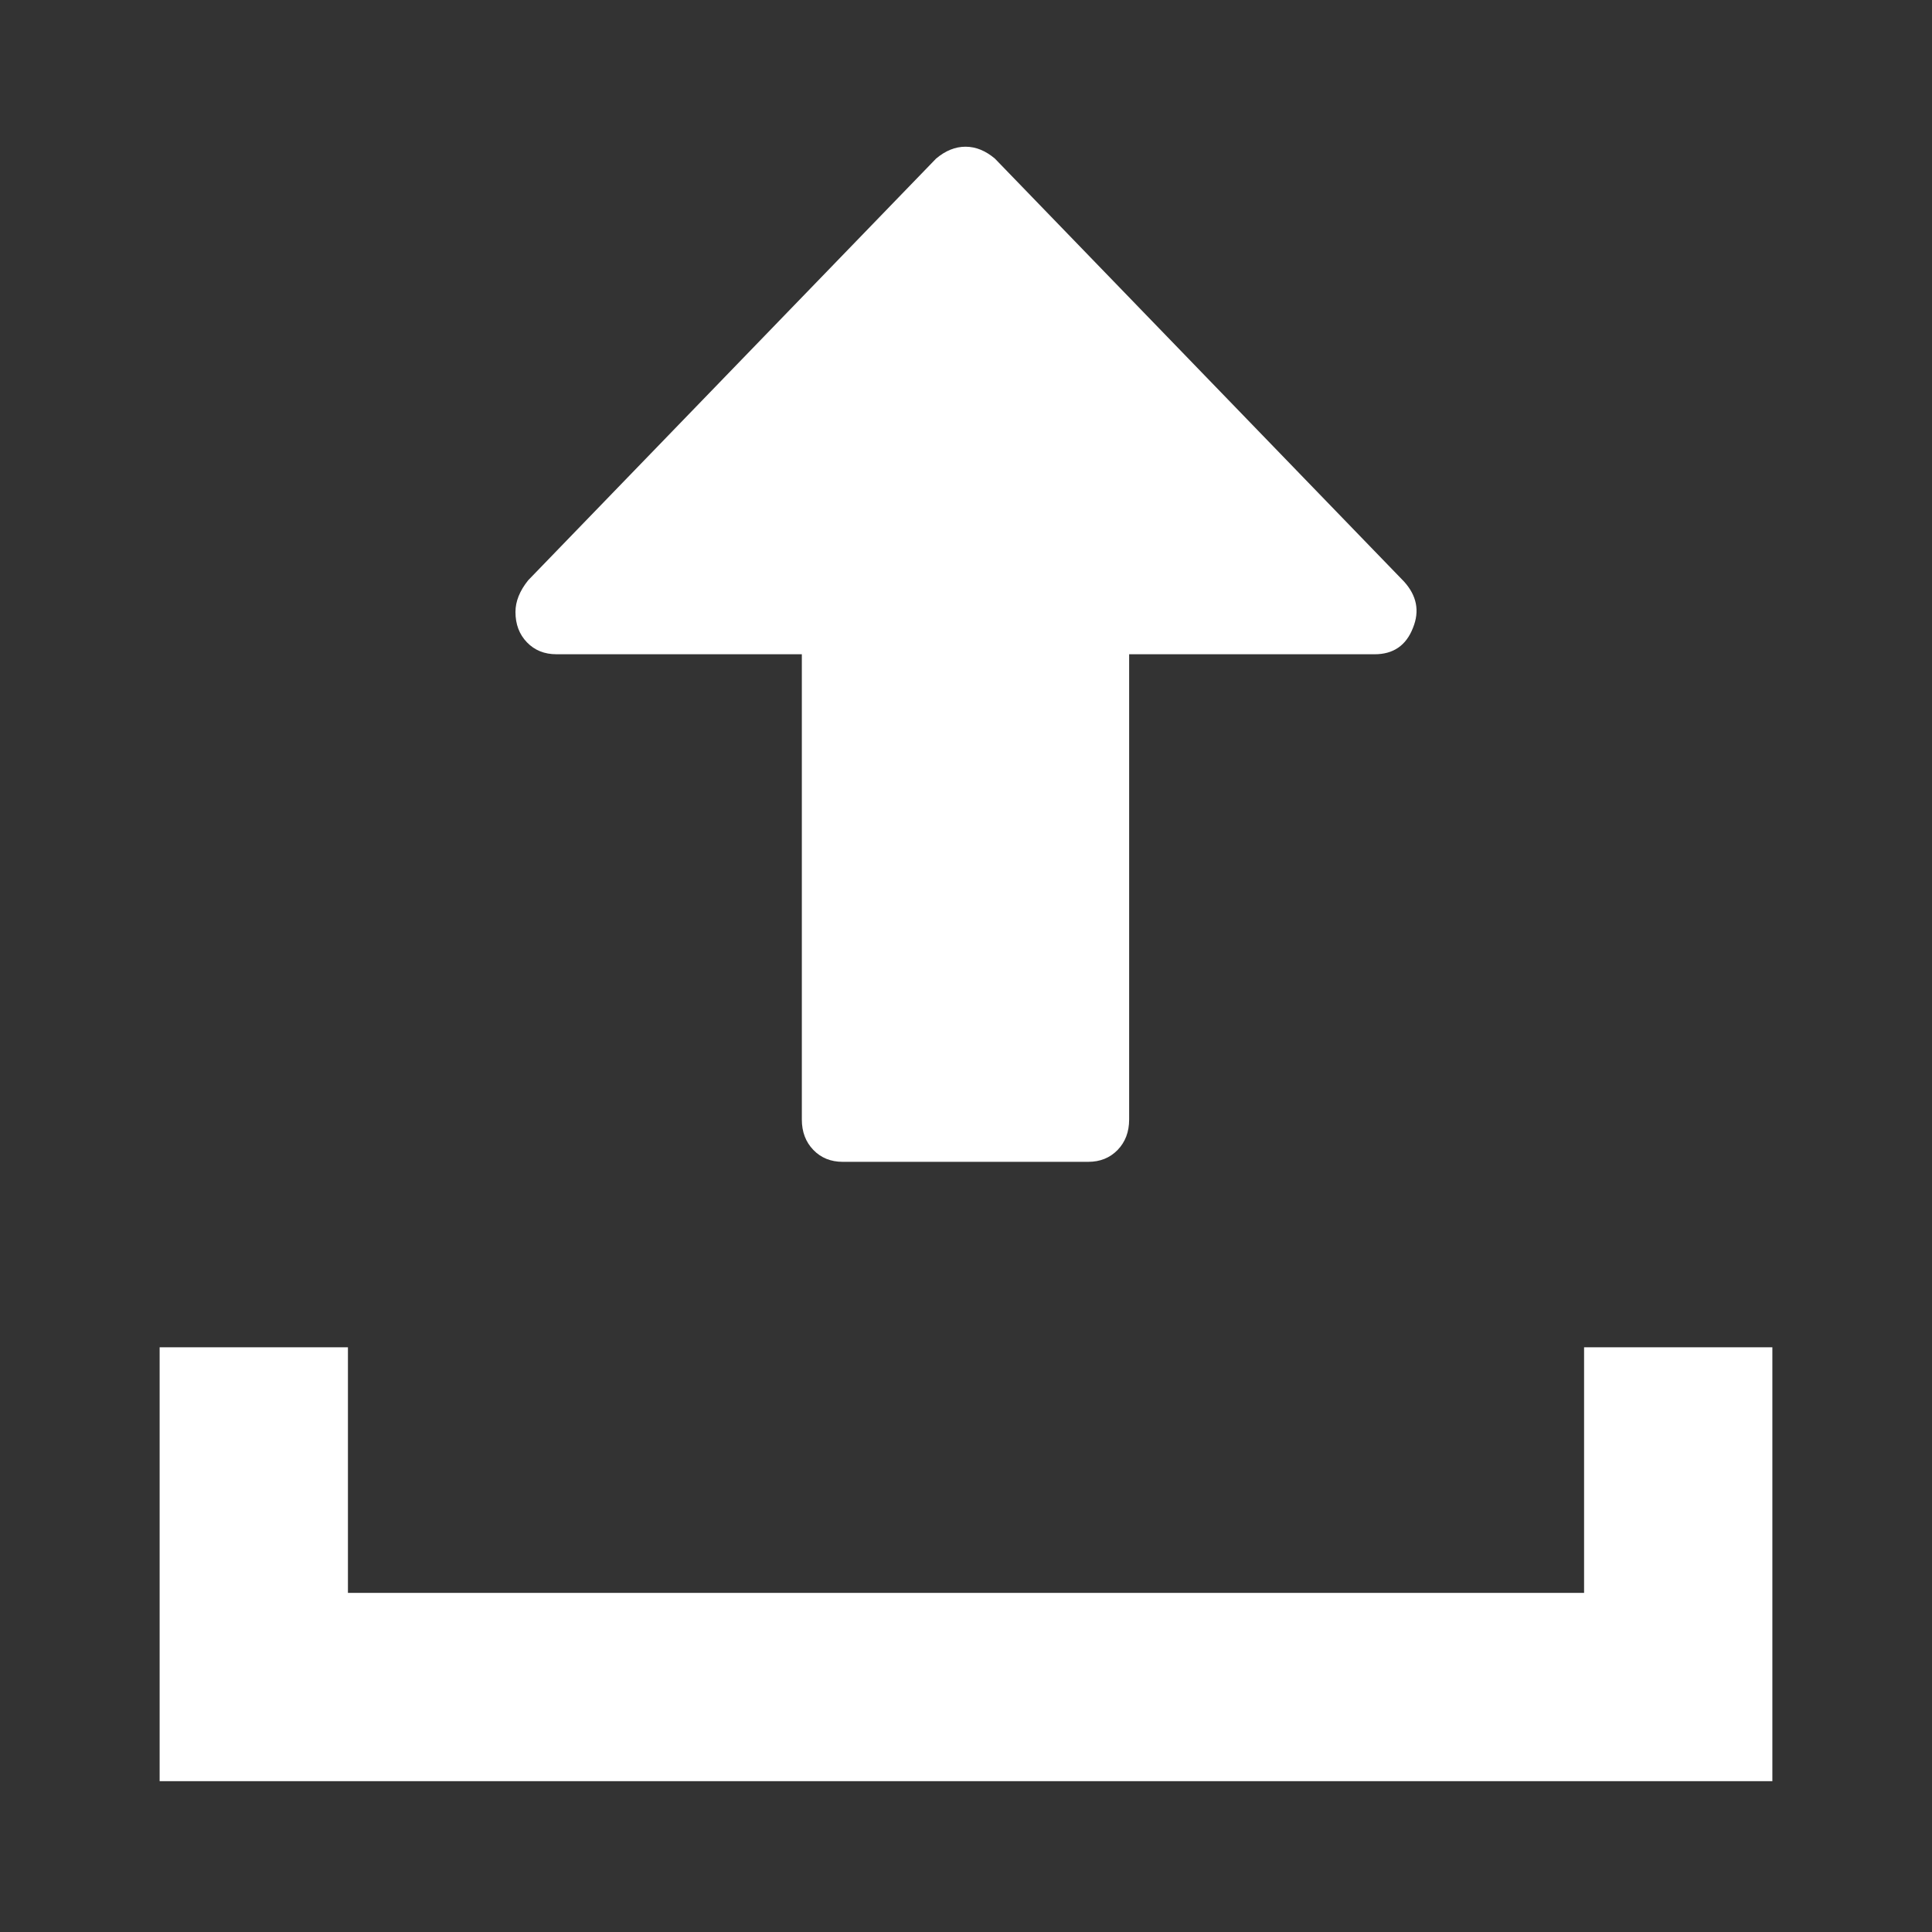 <?xml version="1.0" encoding="UTF-8" standalone="no"?>
<!-- Generator: Adobe Illustrator 16.0.0, SVG Export Plug-In . SVG Version: 6.00 Build 0)  -->

<svg
   xmlns:dc="http://purl.org/dc/elements/1.1/"
   xmlns:cc="http://creativecommons.org/ns#"
   xmlns:rdf="http://www.w3.org/1999/02/22-rdf-syntax-ns#"
   xmlns:svg="http://www.w3.org/2000/svg"
   xmlns="http://www.w3.org/2000/svg"
   xmlns:sodipodi="http://sodipodi.sourceforge.net/DTD/sodipodi-0.dtd"
   xmlns:inkscape="http://www.inkscape.org/namespaces/inkscape"
   version="1.1"
   id="Capa_1"
   x="0px"
   y="0px"
   width="438.533px"
   height="438.533px"
   viewBox="0 0 438.533 438.533"
   style="enable-background:new 0 0 438.533 438.533;"
   xml:space="preserve"
   inkscape:version="0.91 r13725"
   sodipodi:docname="upload.svg"><rect x="0" y="0" width="438.533" height="438.533" fill="#333333" stroke="none"/><defs
     id="defs43" /><sodipodi:namedview
     pagecolor="#ffffff"
     bordercolor="#666666"
     borderopacity="1"
     objecttolerance="10"
     gridtolerance="10"
     guidetolerance="10"
     inkscape:pageopacity="0"
     inkscape:pageshadow="2"
     inkscape:window-width="1520"
     inkscape:window-height="931"
     id="namedview41"
     showgrid="false"
     inkscape:zoom="0.13453948"
     inkscape:cx="-435.17349"
     inkscape:cy="-969.97552"
     inkscape:window-x="0"
     inkscape:window-y="0"
     inkscape:window-maximized="0"
     inkscape:current-layer="Capa_1" /><path
     d="m 126.289,148.504 55.715,0 0,105.614 c 0,2.802 0.876,5.1 2.615,6.901 1.732,1.796 3.959,2.699 6.665,2.699 l 55.725,0 c 2.708,0 4.934,-0.903 6.675,-2.699 1.742,-1.802 2.612,-4.099 2.612,-6.901 l 0,-105.61 55.721,0 c 4.255,0 7.158,-2.002 8.707,-5.999 1.549,-3.805 0.868,-7.3 -2.032,-10.504 L 225.826,35.998 c -2.13,-1.798 -4.353,-2.698 -6.675,-2.698 -2.319,0 -4.545,0.9 -6.677,2.698 l -92.575,95.704 c -1.933,2.399 -2.898,4.809 -2.898,7.2 0,2.797 0.869,5.1 2.615,6.904 1.737,1.799 3.963,2.698 6.673,2.698 z"
     id="path9"
     inkscape:connector-curvature="0"
     style="fill:#ffffff;fill-opacity:1" /><g
     id="g11" /><g
     id="g13" /><g
     id="g15" /><g
     id="g17" /><g
     id="g19" /><g
     id="g21" /><g
     id="g23" /><g
     id="g25" /><g
     id="g27" /><g
     id="g29" /><g
     id="g31" /><g
     id="g33" /><g
     id="g35" /><g
     id="g37" /><g
     id="g39" /><path
     style="opacity:1;fill:#ffffff;fill-opacity:1;stroke:none;stroke-width:35;stroke-linejoin:round;stroke-miterlimit:4;stroke-dasharray:none;stroke-dashoffset:3.276;stroke-opacity:1"
     d="m 36.235,305.814 0,98.484 366.063,0 0,-98.484 -42.738,0 0,55.746 -280.586,0 0,-55.746 z"
     id="rect4150"
     inkscape:connector-curvature="0"
     sodipodi:nodetypes="ccccccccc" /></svg>